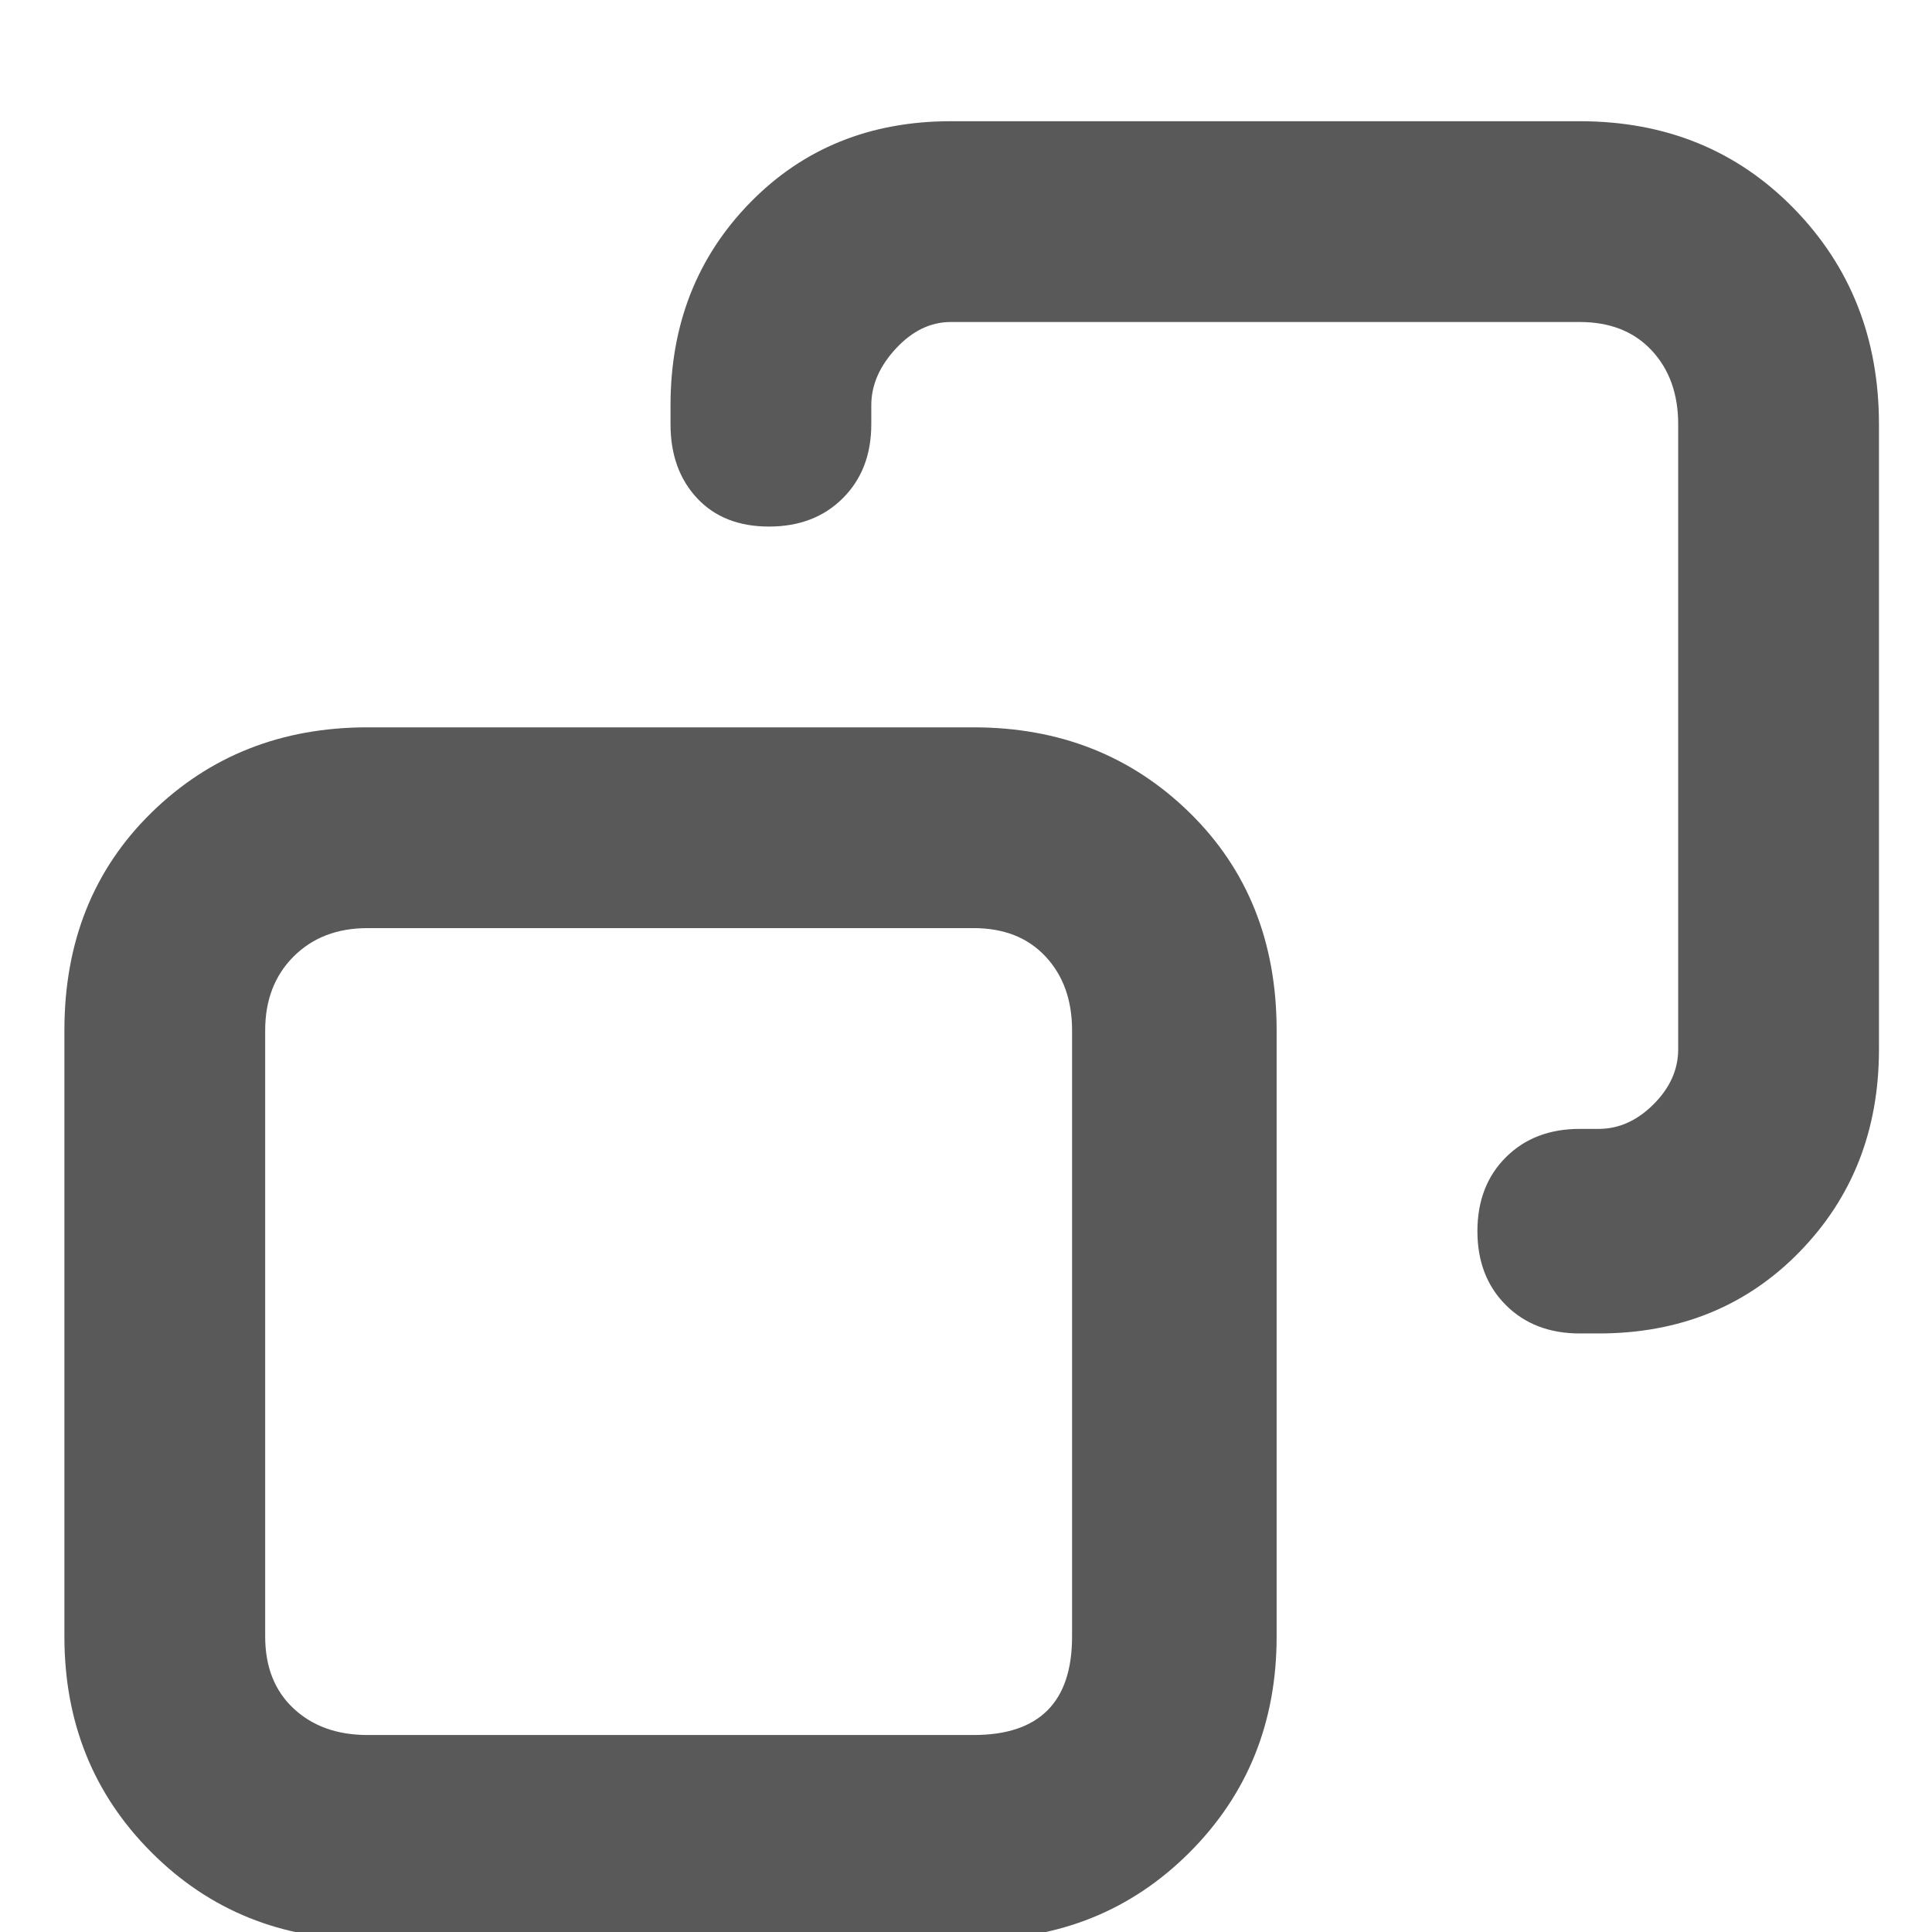 <svg xmlns="http://www.w3.org/2000/svg" version="1.1" xmlns:xlink="http://www.w3.org/1999/xlink" viewBox="0 0 510 510" preserveAspectRatio="xMidYMid">
                    <defs><style>.cls-1{fill:#595959;}</style></defs>
                    <title>value-help</title>
                    <g id="Layer_2" data-name="Layer 2"><g id="value-help">
                    <path class="cls-1" d="M257 192q34 0 57 22.5t23 57.5v160q0 34-23 57t-57 23H97q-34 0-57-23t-23-57V272q0-35 23-57.5T97 192h160zm26 80q0-12-7-19.5t-19-7.5H97q-12 0-19.5 7.5T70 272v160q0 12 7.5 19t19.5 7h160q26 0 26-26V272zM417 32q34 0 56.5 23t22.5 57v165q0 32-21 53.5T422 352h-5q-12 0-19.5-7.5T390 325t7.5-19.5T417 298h5q8 0 14.5-6.5T443 277V112q0-12-7-19.5T417 85H251q-8 0-14.5 7t-6.5 15v5q0 12-7.5 19.5T203 139t-19-7.5-7-19.5v-5q0-32 21-53.5T251 32h166z"></path>
                    </g></g>
                    </svg>